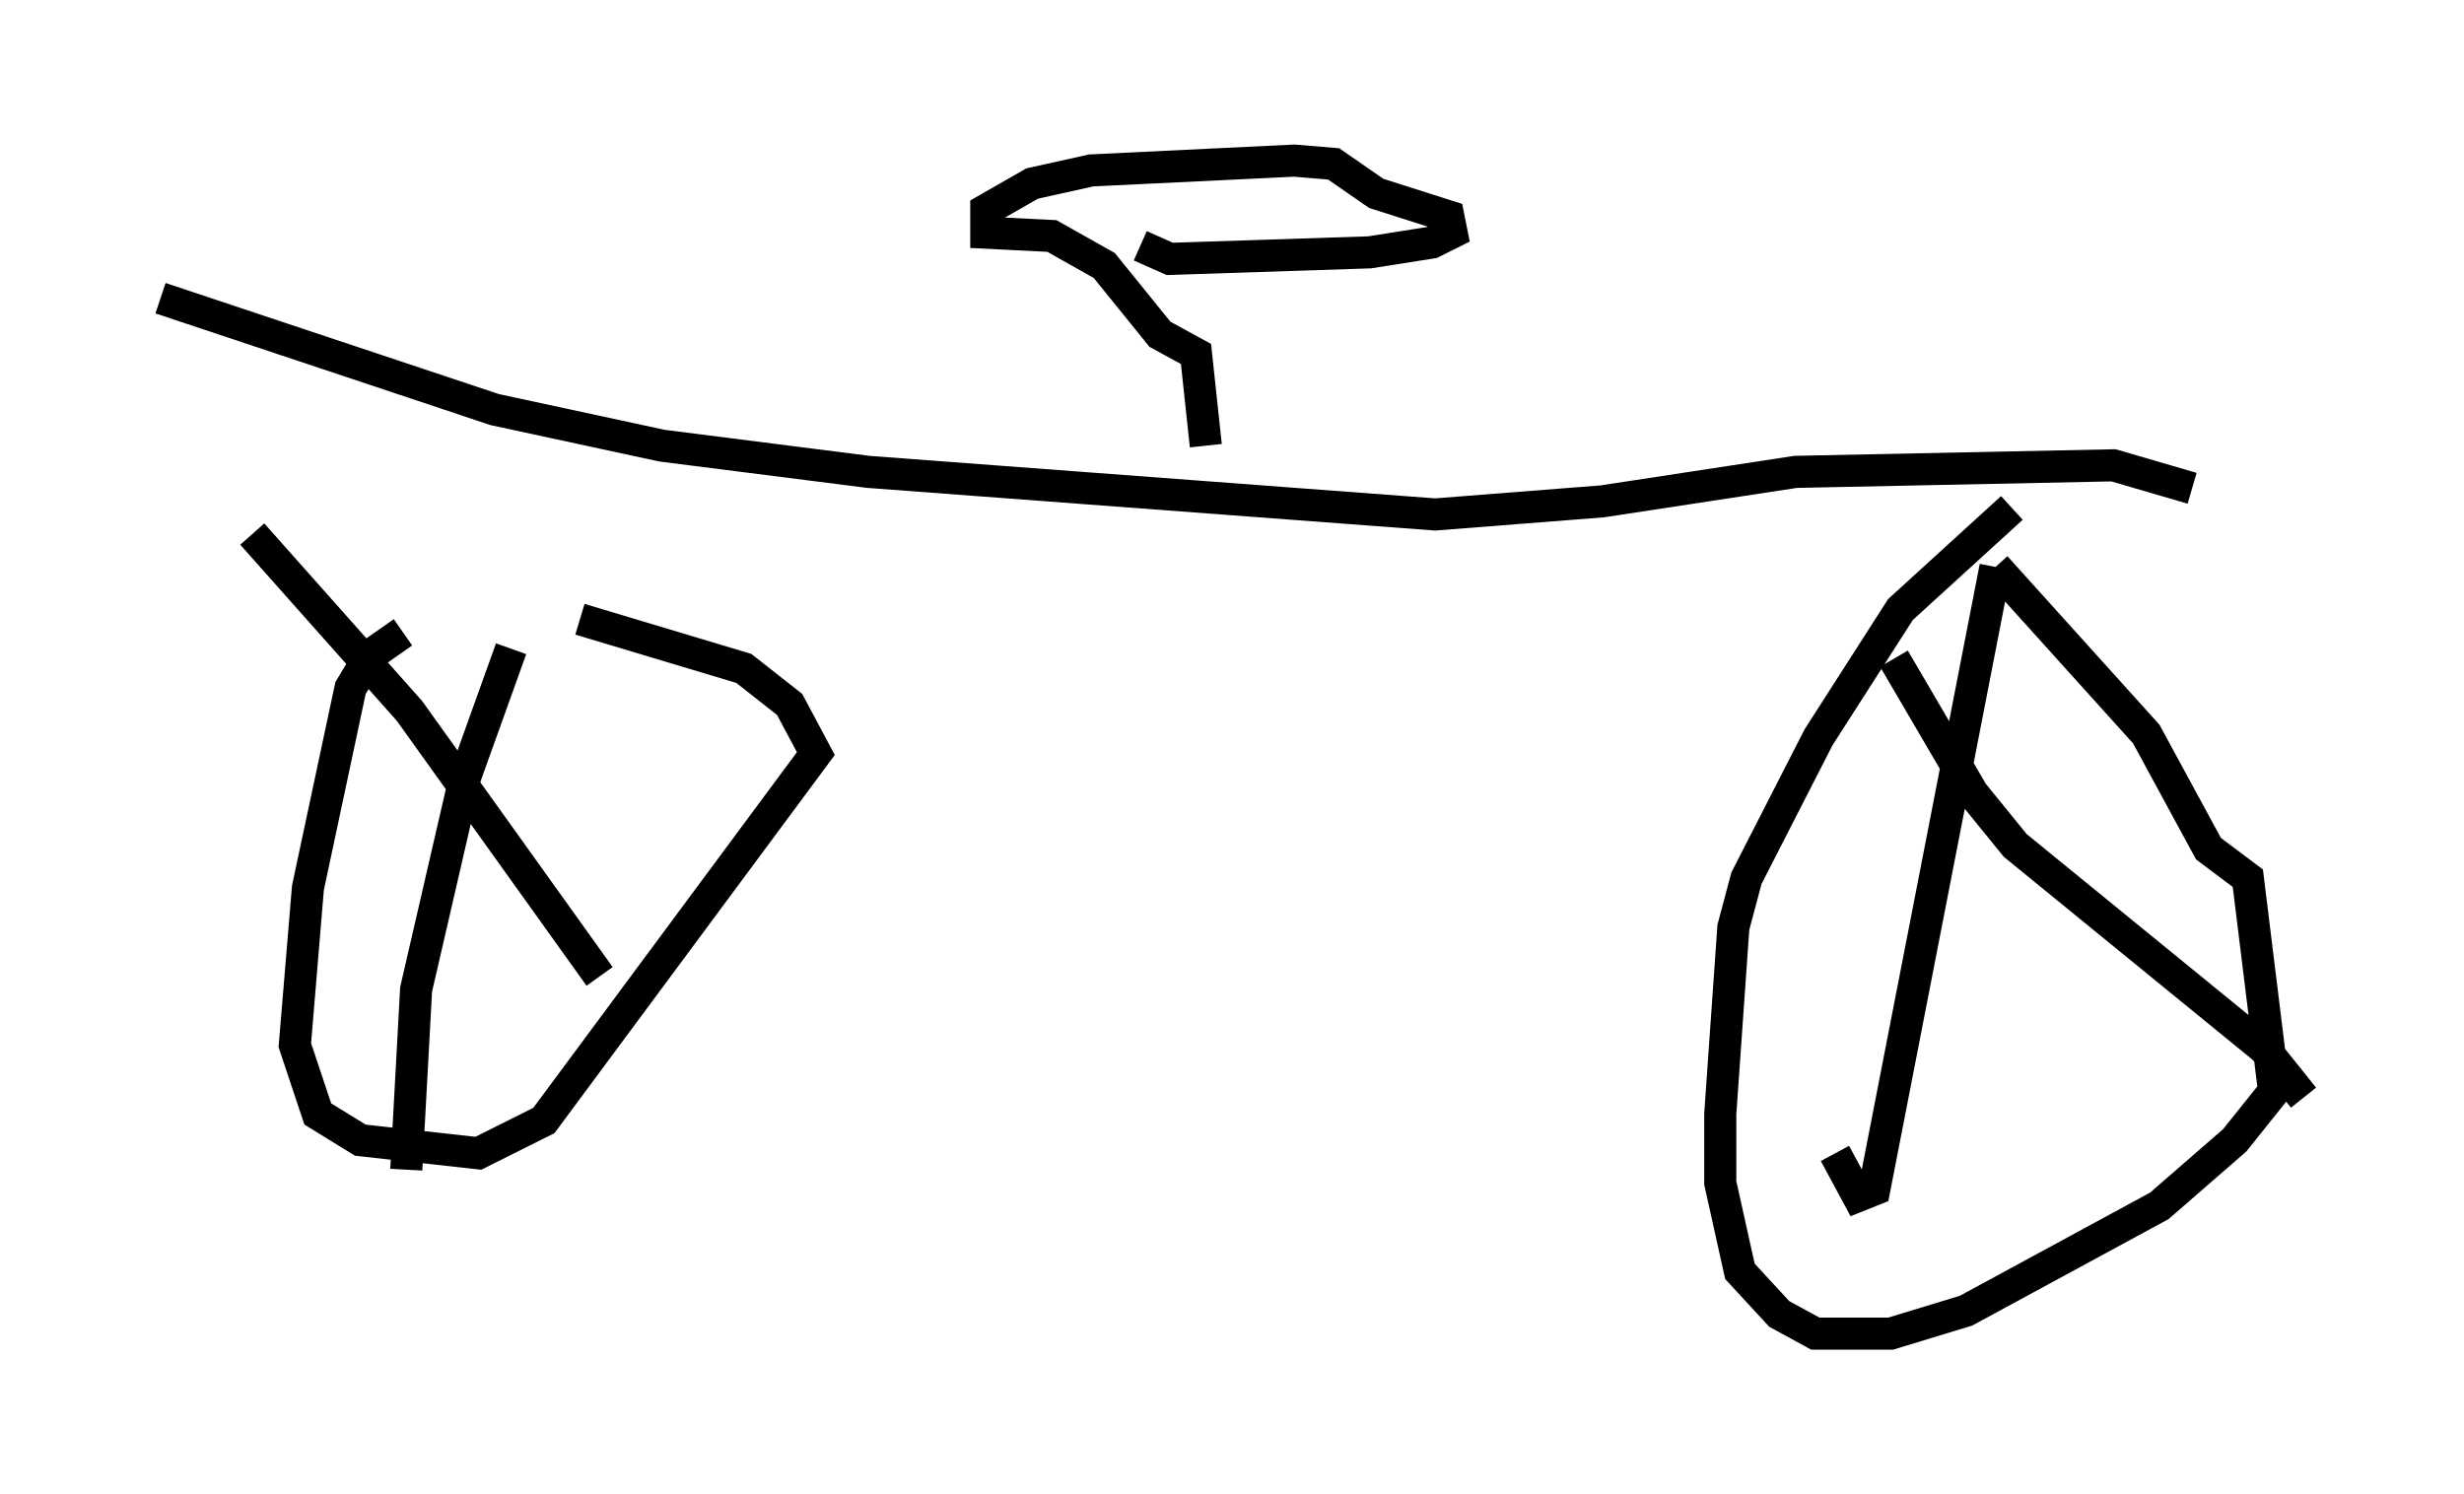 <?xml version="1.0" encoding="utf-8" ?>
<svg baseProfile="full" height="46.546" version="1.1" width="76.763" xmlns="http://www.w3.org/2000/svg" xmlns:ev="http://www.w3.org/2001/xml-events" xmlns:xlink="http://www.w3.org/1999/xlink"><defs /><rect fill="white" height="46.546" width="76.763" x="0" y="0" /><path d="M17.046, 18.986 m-4.492, 0.715 l-1.021, 0.715 -0.613, 1.021 l-1.327, 6.227 -0.408, 4.9 l0.715, 2.144 1.327, 0.817 l3.675, 0.408 2.042, -1.021 l8.473, -11.433 -0.817, -1.531 l-1.429, -1.123 -5.104, -1.531 m0.0, 0.0 m-2.144, 0.919 l-1.429, 3.981 -1.531, 6.635 l-0.306, 5.615 m-4.798, -19.804 l4.9, 5.513 5.921, 8.269 m-13.679, -21.131 l10.413, 3.471 5.206, 1.123 l6.431, 0.817 17.661, 1.327 l5.206, -0.408 6.023, -0.919 l9.902, -0.204 2.45, 0.715 m-5.615, 0.613 l-3.471, 3.165 -2.552, 3.981 l-2.246, 4.39 -0.408, 1.531 l-0.408, 5.819 0.0, 2.144 l0.613, 2.756 1.225, 1.327 l1.123, 0.613 2.348, 0.0 l2.348, -0.715 6.023, -3.267 l2.348, -2.042 1.225, -1.531 l-0.817, -6.635 -1.225, -0.919 l-1.94, -3.573 -4.696, -5.206 m0.0, 0.0 l-3.777, 19.396 -0.51, 0.204 l-0.715, -1.327 m1.838, -15.415 l2.45, 4.185 1.327, 1.633 l7.758, 6.329 1.225, 1.531 m-34.3, -20.927 l0.0, 0.0 m0.102, 0.613 l-0.306, -2.858 -1.123, -0.613 l-1.735, -2.144 -1.633, -0.919 l-2.042, -0.102 0.0, -0.715 l1.429, -0.817 1.838, -0.408 l6.329, -0.306 1.225, 0.102 l1.327, 0.919 2.246, 0.715 l0.102, 0.51 -0.613, 0.306 l-1.94, 0.306 -6.227, 0.204 l-0.919, -0.408 " fill="none" stroke="black" stroke-width="1" /></svg>